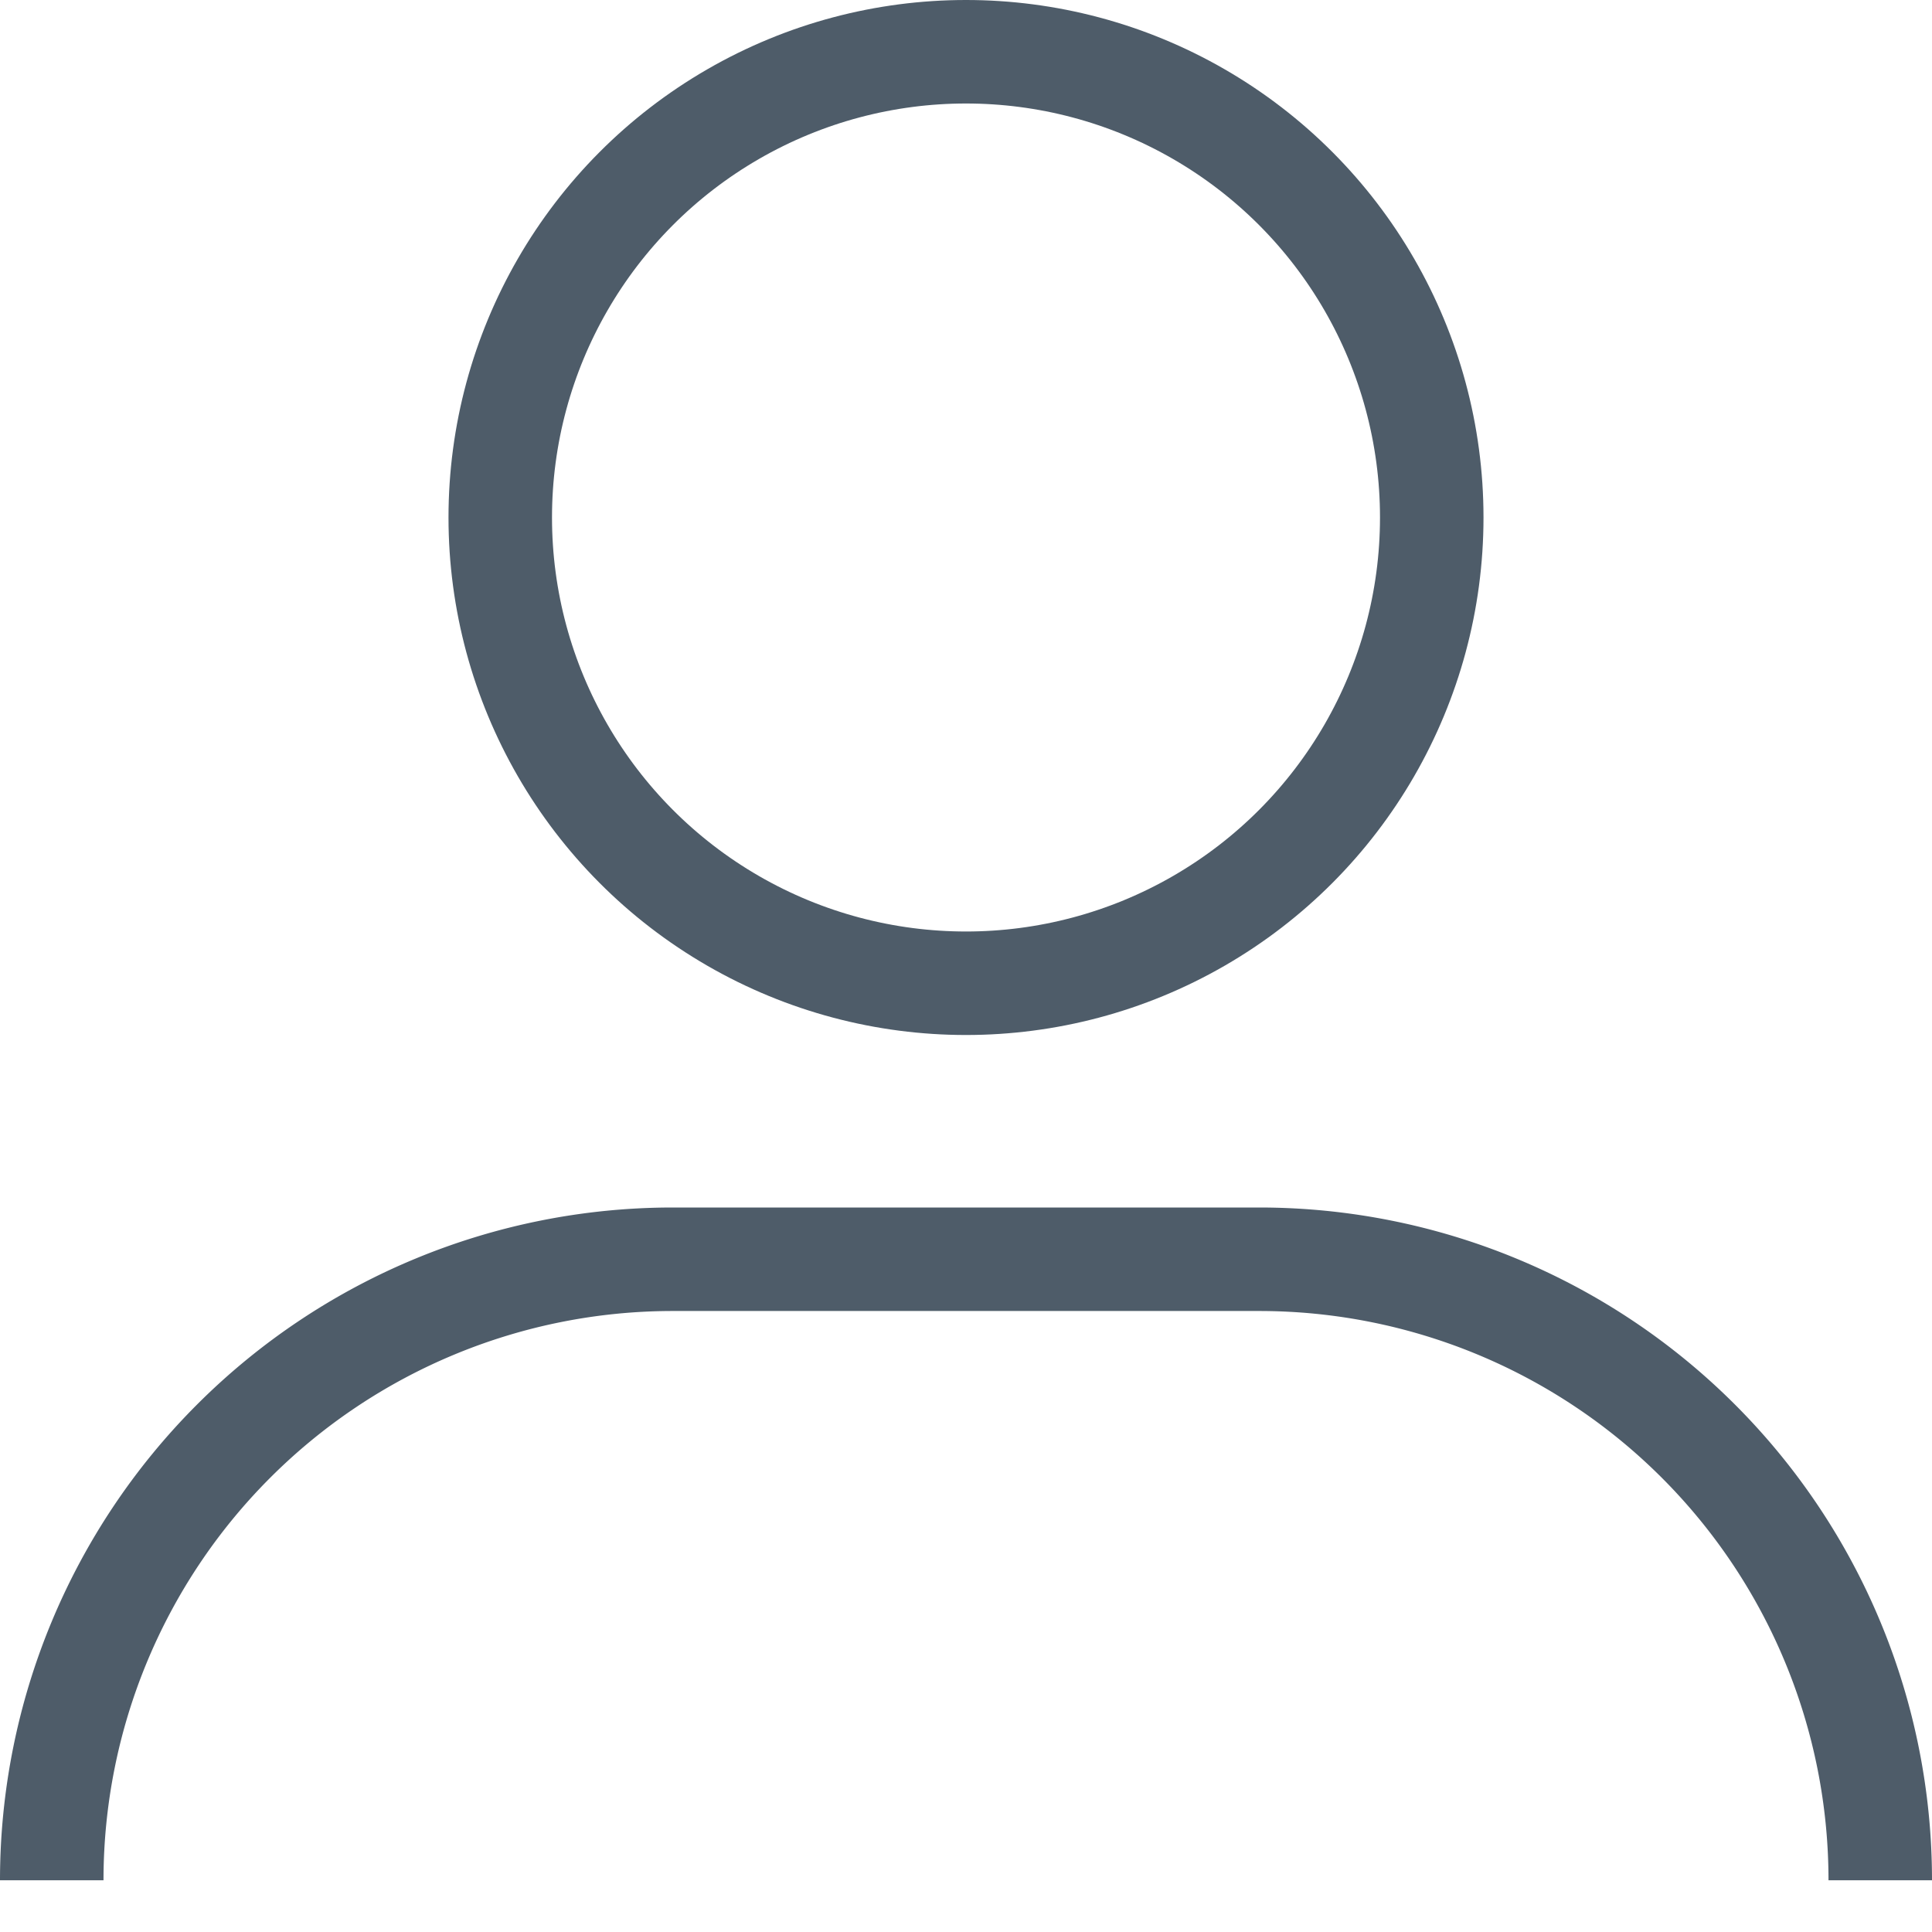 <svg xmlns="http://www.w3.org/2000/svg" viewBox="0 0 28 28"><defs><style>.cls-1{fill:none;stroke:#4e5c69;stroke-linejoin:round;stroke-width:1.5px;}</style></defs><title>user</title><g id="Layer_2" data-name="Layer 2"><g id="Layer_2-2" data-name="Layer 2"><circle class="cls-1" cx="14" cy="7.5" r="6.75"/><path class="cls-1" d="M27.25,27.25h0a9,9,0,0,0-9-9H9.75a9,9,0,0,0-9,9h0"/></g></g></svg>